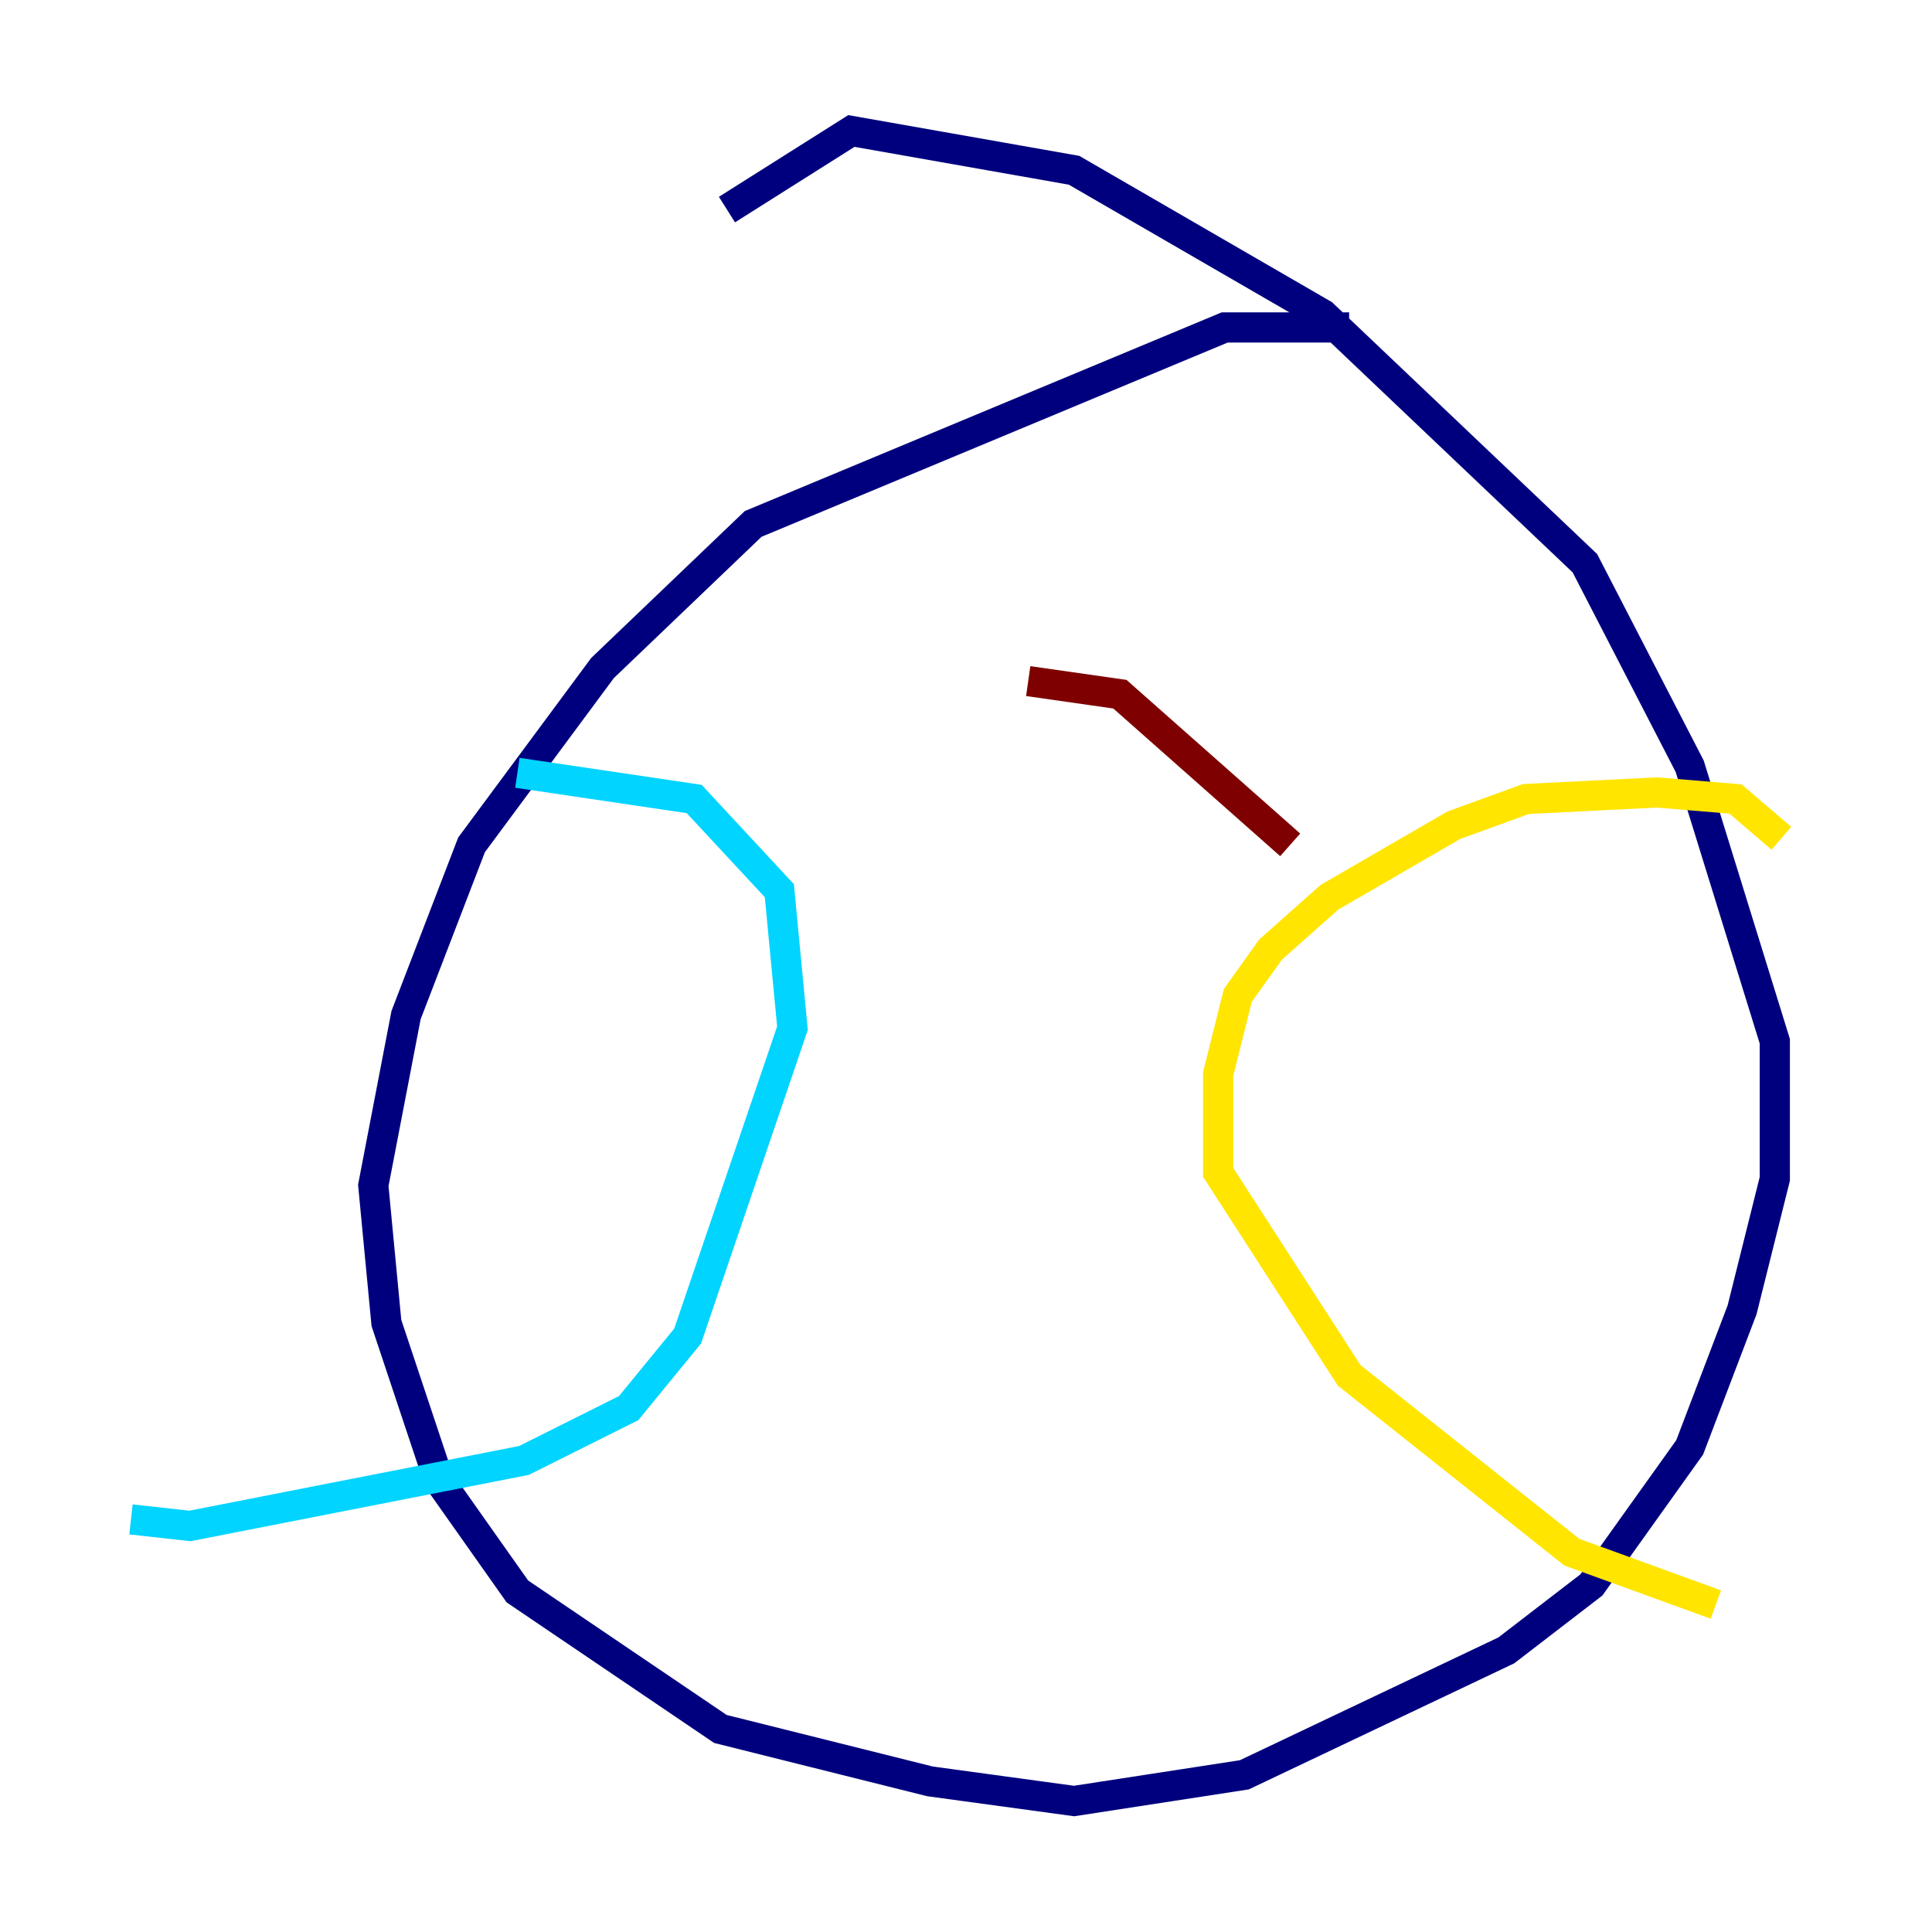 <?xml version="1.0" encoding="utf-8" ?>
<svg baseProfile="tiny" height="128" version="1.2" viewBox="0,0,128,128" width="128" xmlns="http://www.w3.org/2000/svg" xmlns:ev="http://www.w3.org/2001/xml-events" xmlns:xlink="http://www.w3.org/1999/xlink"><defs /><polyline fill="none" points="89.383,21.695 81.139,21.695 49.898,34.712 39.919,44.258 31.241,55.973 26.902,67.254 24.732,78.536 25.6,87.647 29.071,98.061 34.278,105.437 47.729,114.549 61.614,118.02 71.159,119.322 82.441,117.586 99.797,109.342 105.437,105.003 111.946,95.891 115.417,86.78 117.586,78.102 117.586,68.99 111.946,50.766 105.003,37.315 87.647,20.827 71.159,11.281 56.407,8.678 48.163,13.885" stroke="#00007f" stroke-width="2" /><polyline fill="none" points="34.278,51.2 45.993,52.936 51.634,59.01 52.502,68.122 45.559,88.515 41.654,93.288 34.712,96.759 12.583,101.098 8.678,100.664" stroke="#00d4ff" stroke-width="2" /><polyline fill="none" points="118.02,55.539 114.983,52.936 109.776,52.502 101.098,52.936 96.325,54.671 88.081,59.444 84.176,62.915 82.007,65.953 80.705,71.159 80.705,77.668 89.383,91.119 104.136,102.834 113.681,106.305" stroke="#ffe500" stroke-width="2" /><polyline fill="none" points="85.478,55.973 74.197,45.993 68.122,45.125" stroke="#7f0000" stroke-width="2" /></svg>